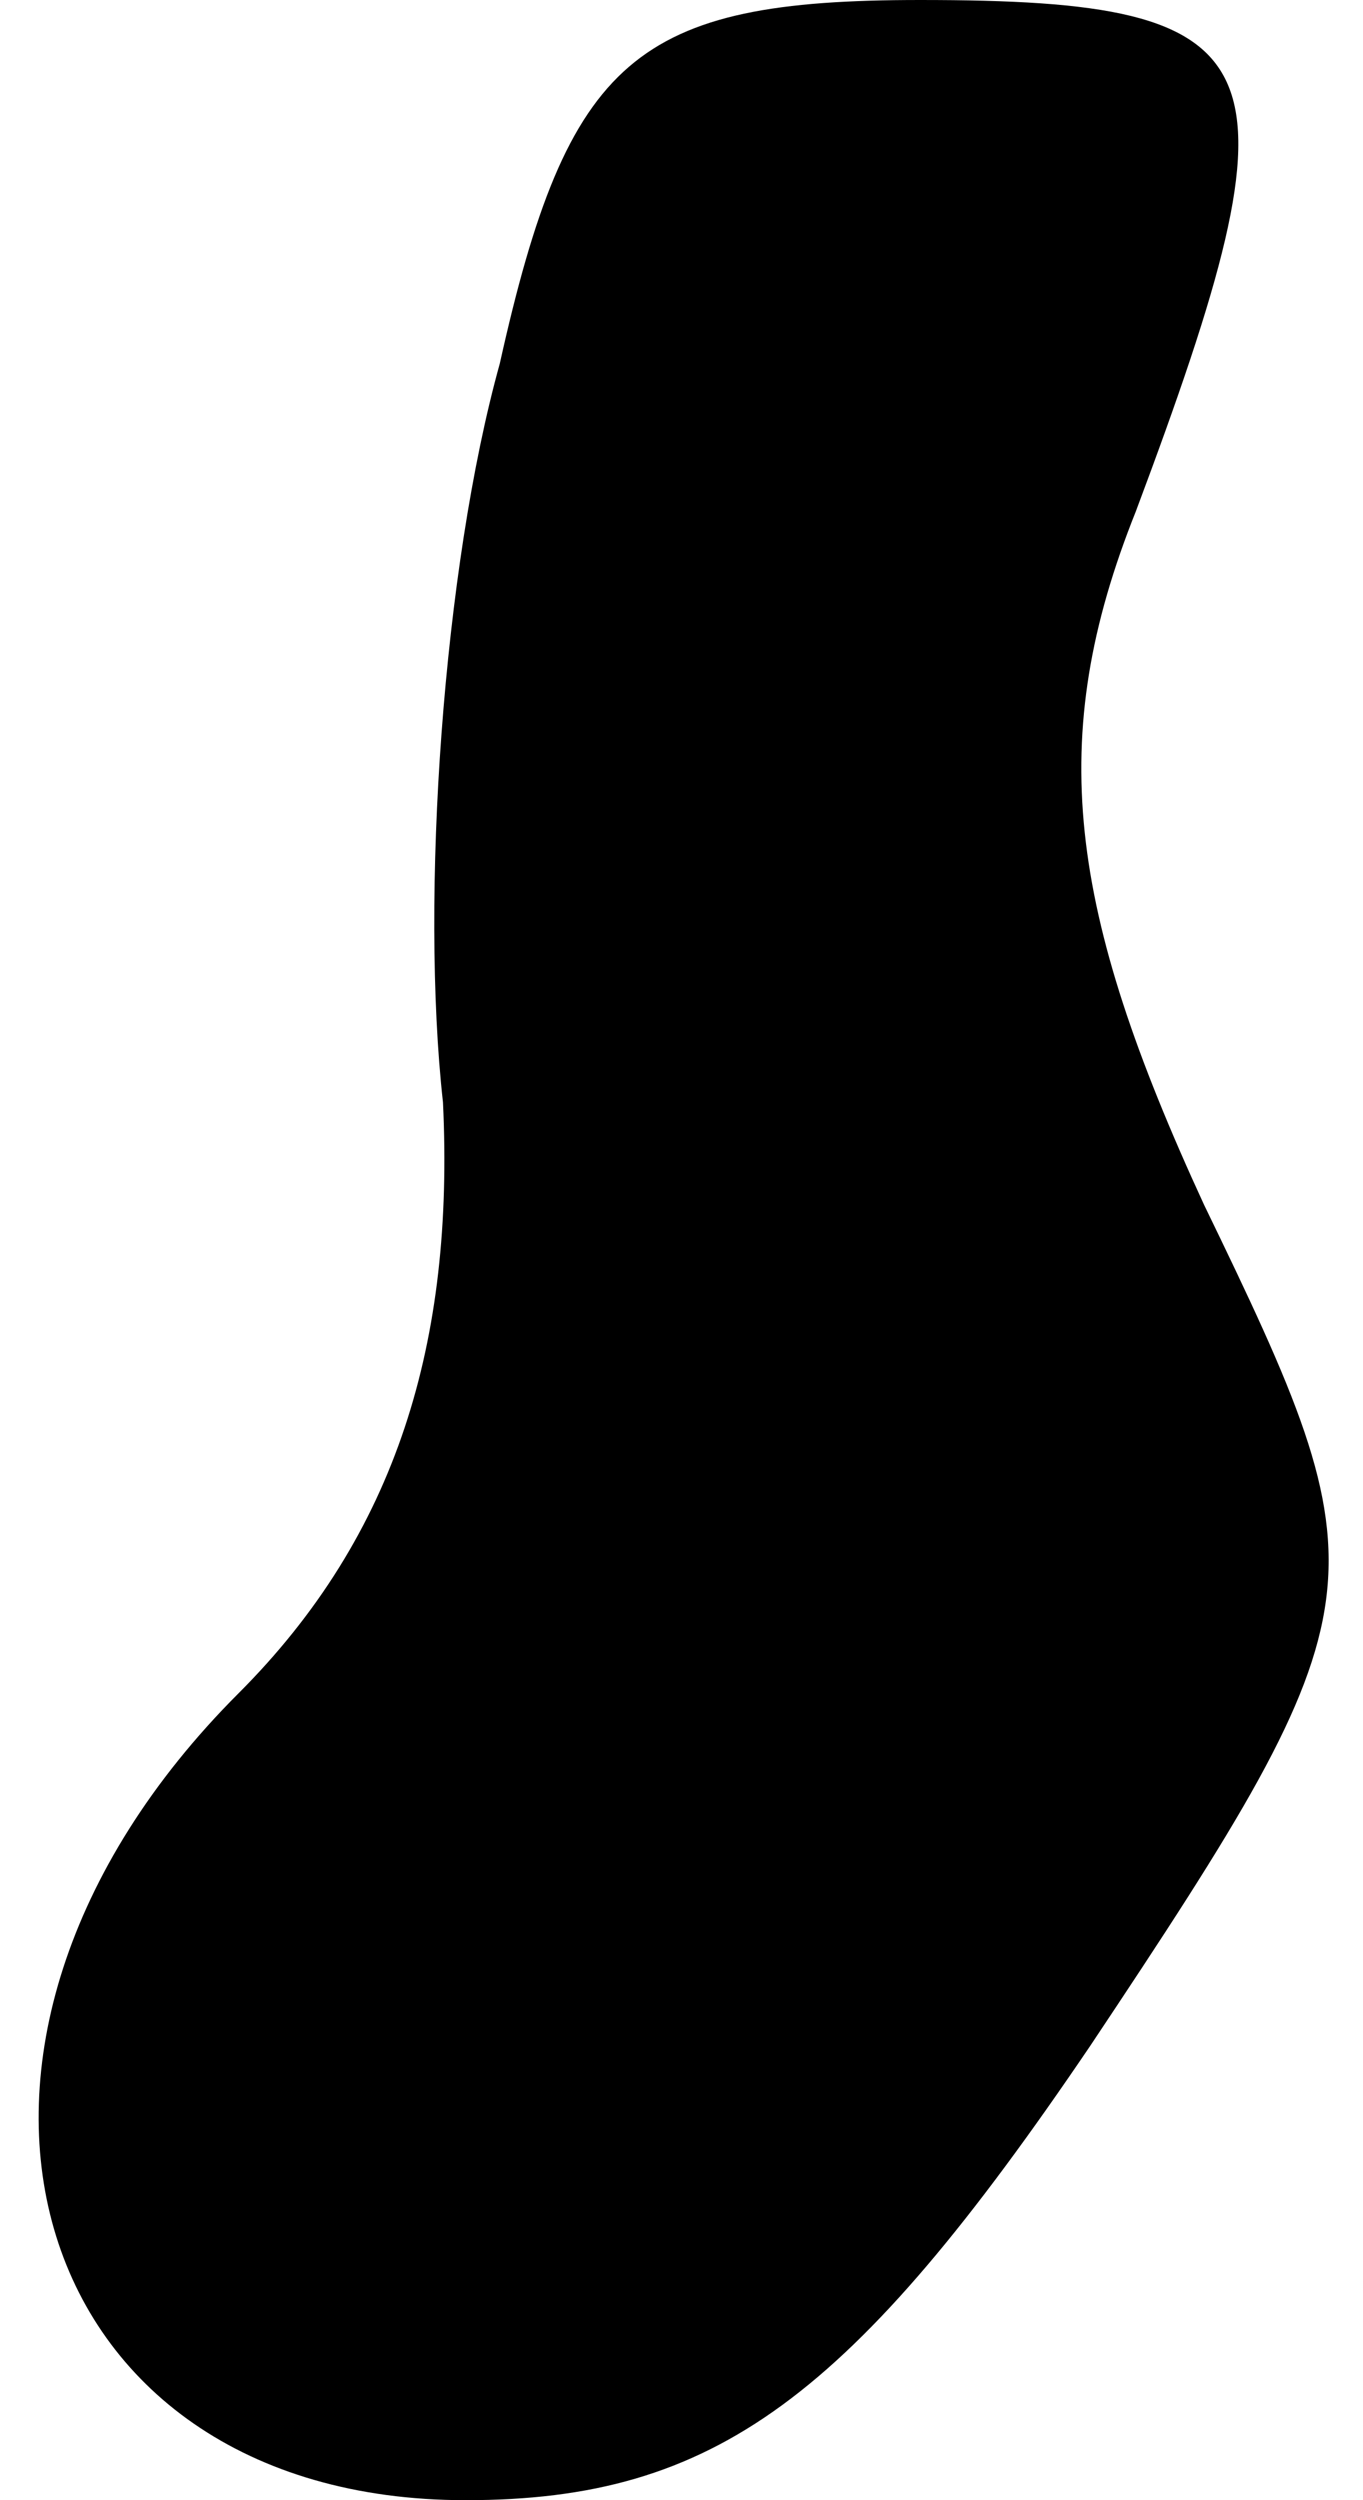 <?xml version="1.0" standalone="no"?>
<!DOCTYPE svg PUBLIC "-//W3C//DTD SVG 20010904//EN"
 "http://www.w3.org/TR/2001/REC-SVG-20010904/DTD/svg10.dtd">
<svg version="1.0" xmlns="http://www.w3.org/2000/svg"
 width="12pt" height="22pt" viewBox="0 0 12 22"
 preserveAspectRatio="xMidYMid meet">
<g transform="translate(0,22) scale(0.1,-0.1)"
fill="#000000" stroke="none">
<path fill="#000000" stroke="none" d="M44 188 c-5 -18 -7 -47 -5 -65 1 -21
-4 -38 -18 -52 -31 -31 -19 -71 20 -71 22 0 34 9 55 40 26 39 26 41 10 74 -12
26 -14 41 -6 61 15 40 13 45 -19 45 -25 0 -31 -5 -37 -32z"/>
</g>
</svg>
